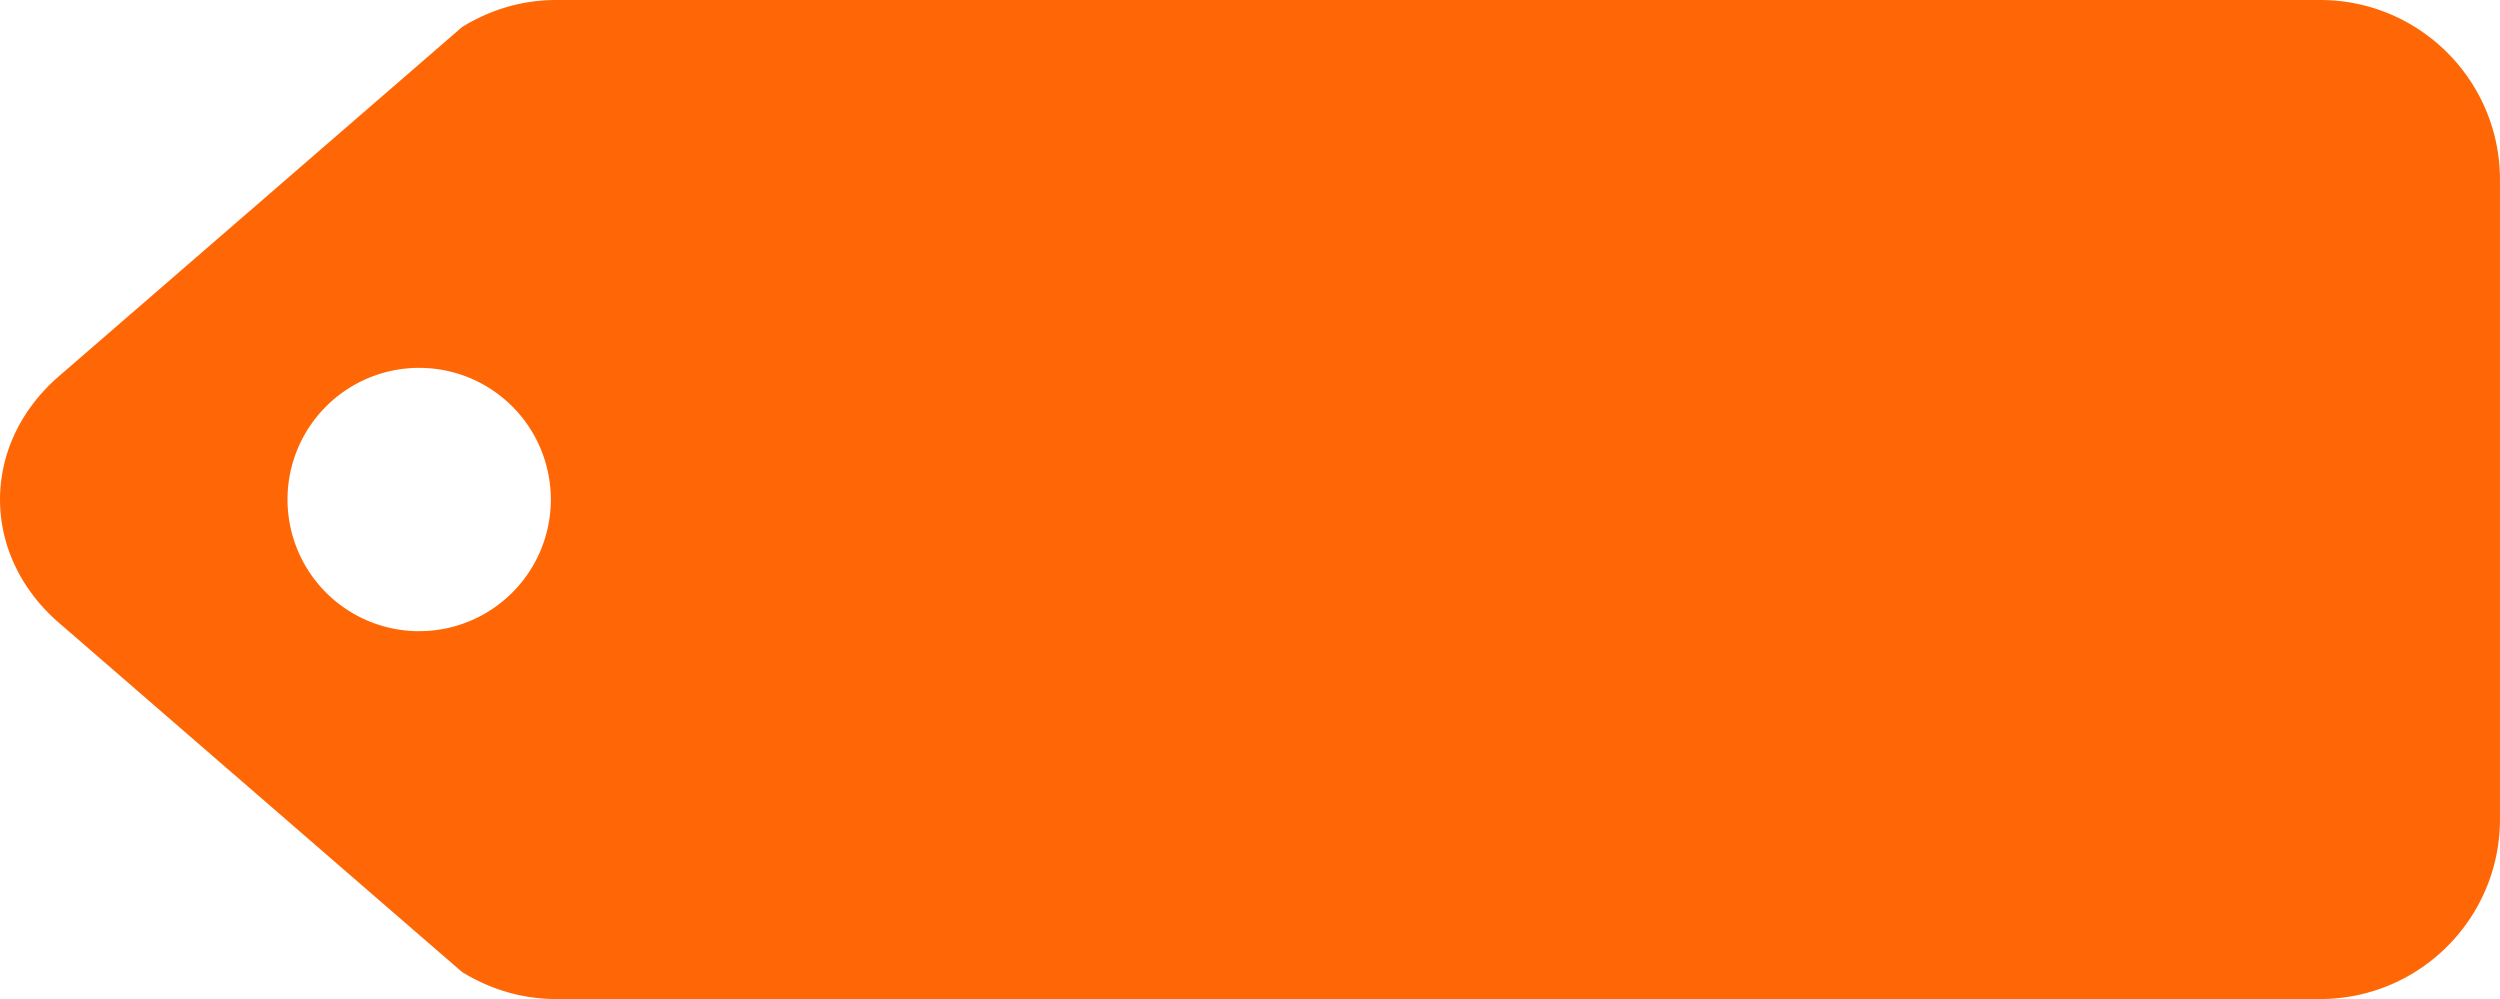 <svg xmlns="http://www.w3.org/2000/svg" width="151.952" height="60.723" viewBox="0 0 151.952 60.723"><path fill="#FF6706" d="M141.02 0H33.784c-2.098 0-4.037.62-5.7 1.645l-2.606 2.258L3.583 22.866c-4.776 4.138-4.776 10.852 0 14.99l21.895 18.967 2.606 2.256c1.664 1.023 3.603 1.643 5.7 1.643H141.02c6.037 0 10.93-4.894 10.93-10.93V10.93C151.953 4.896 147.06 0 141.02 0zM25.478 38.364a8.002 8.002 0 1 1 0-16.005 8.002 8.002 0 0 1 0 16.004z"/></svg>